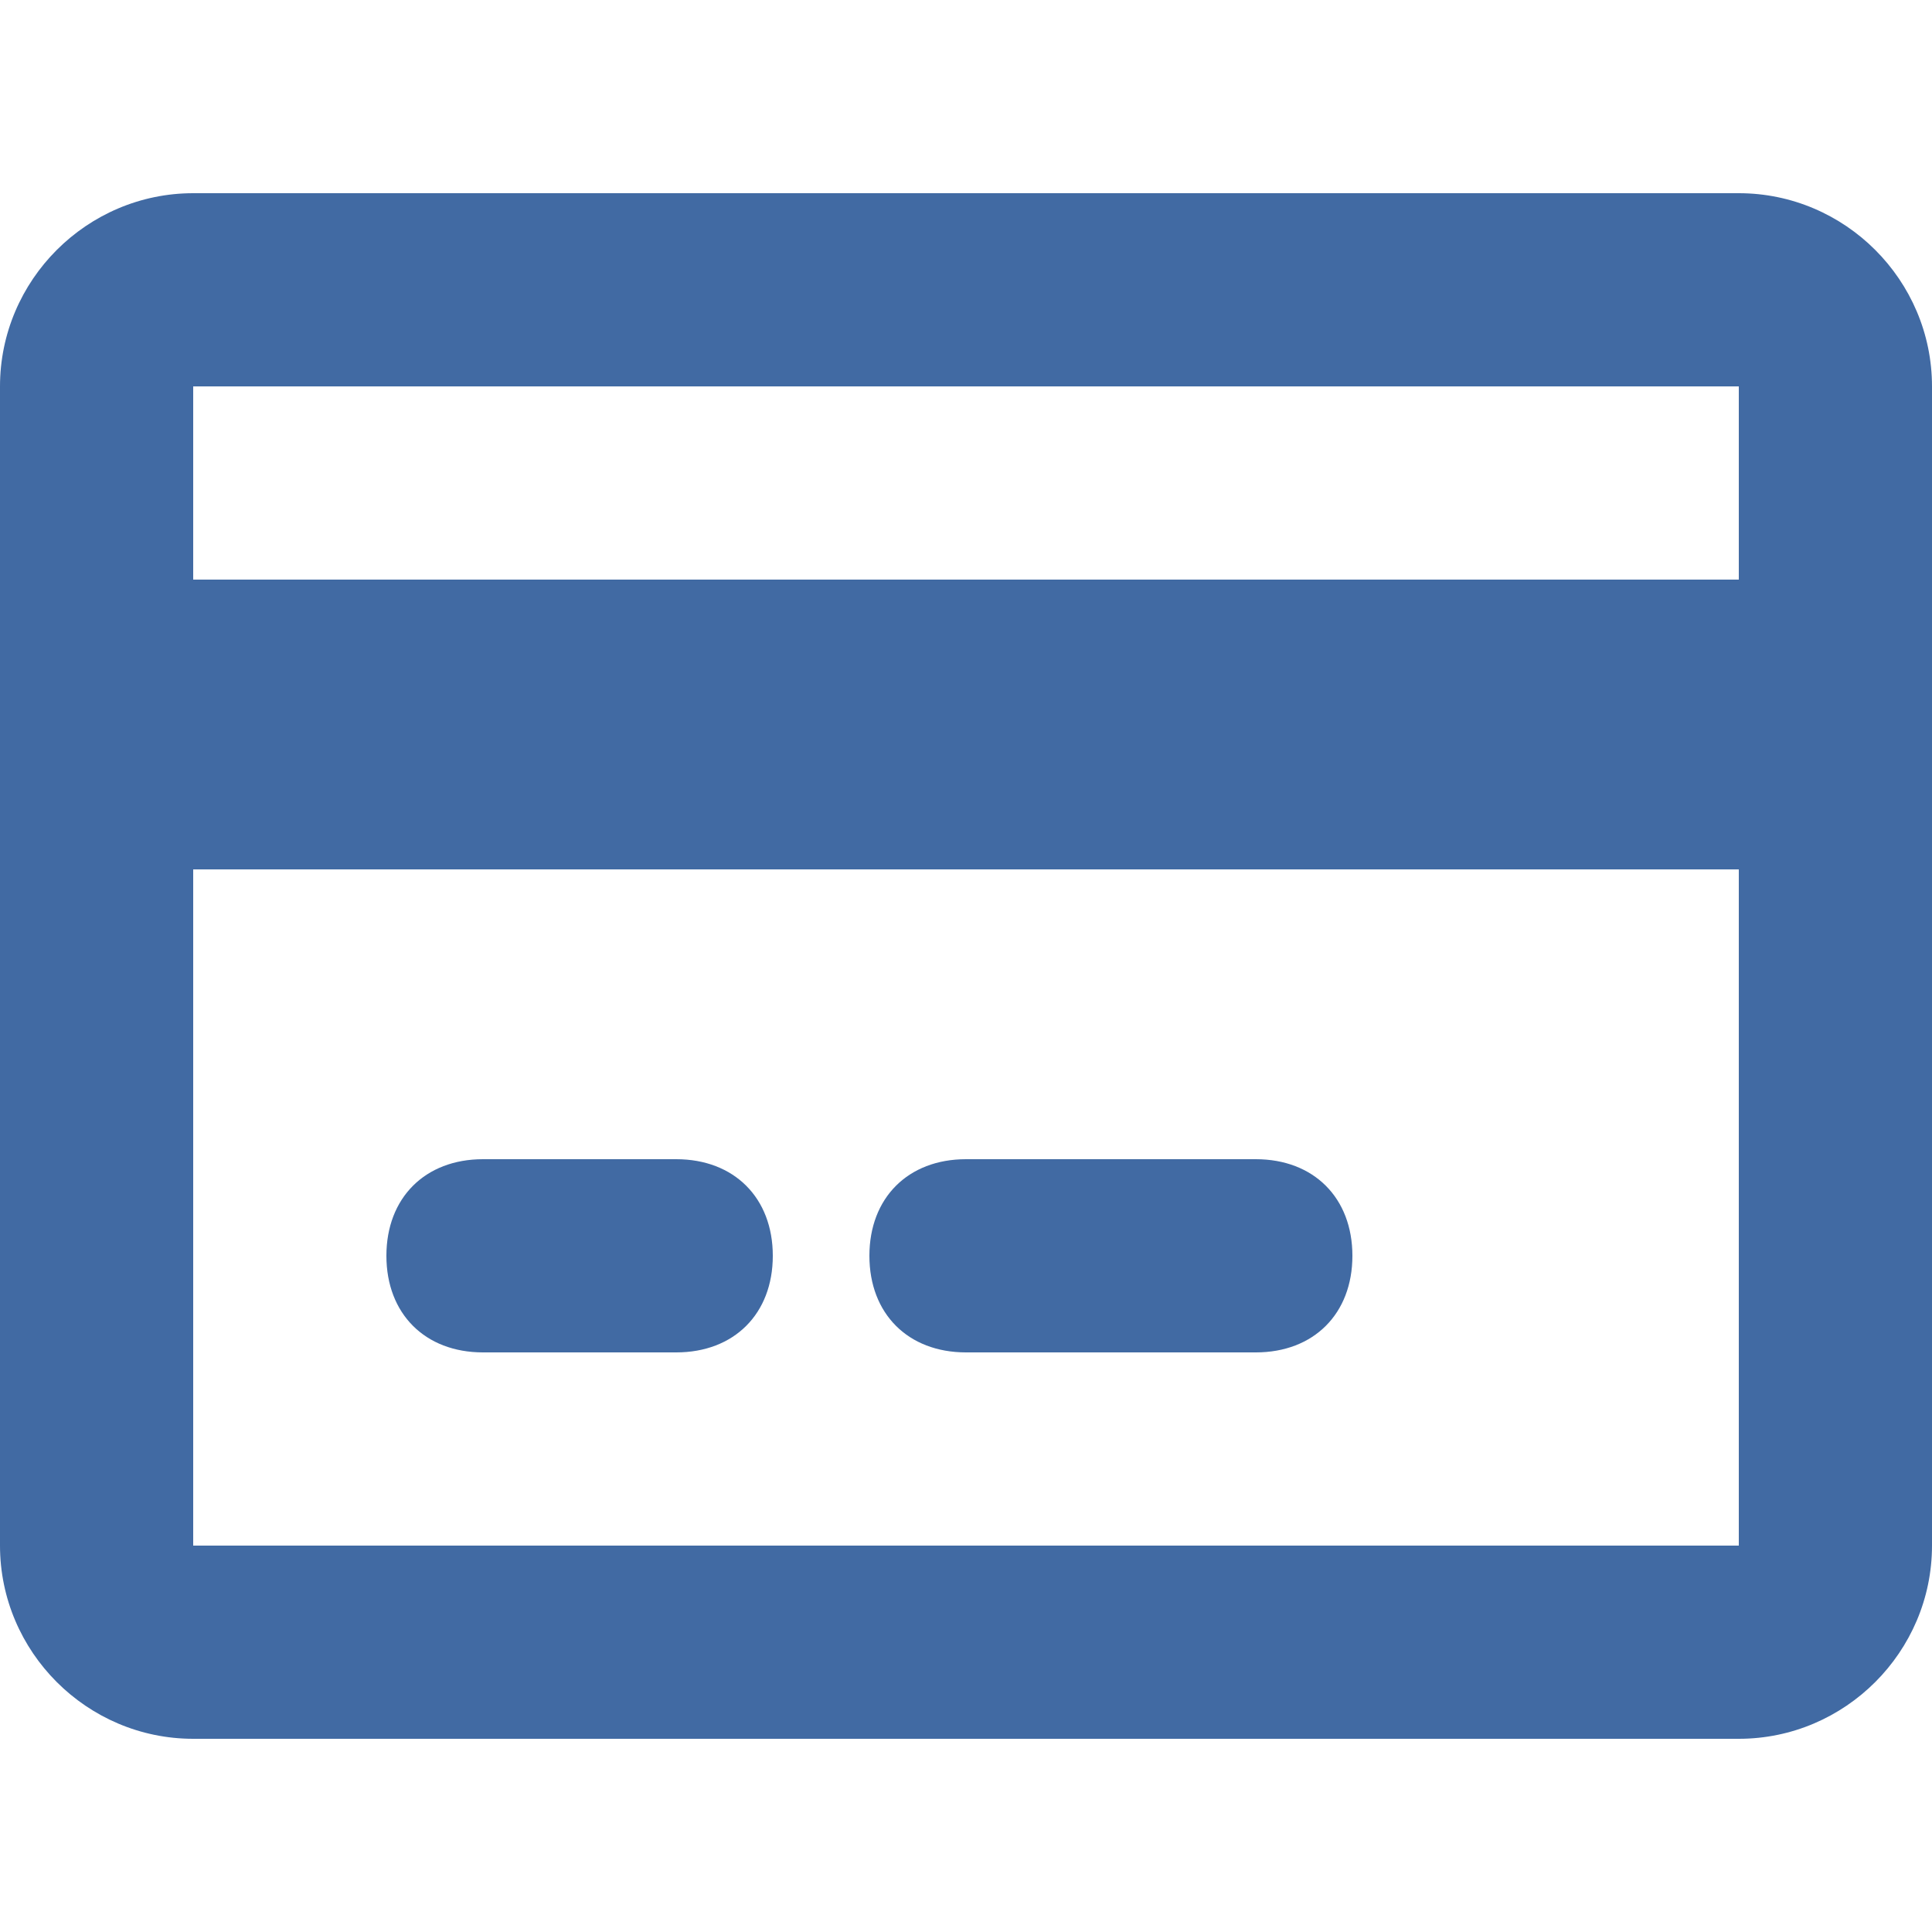 <?xml version="1.0" encoding="utf-8"?>
<!-- Generator: Adobe Illustrator 24.0.2, SVG Export Plug-In . SVG Version: 6.00 Build 0)  -->
<svg version="1.1" id="Слой_1" xmlns="http://www.w3.org/2000/svg" xmlns:xlink="http://www.w3.org/1999/xlink" x="0px" y="0px"
	 viewBox="0 0 20 20" style="enable-background:new 0 0 20 20;" xml:space="preserve">
<style type="text/css">
	.st0{fill-rule:evenodd;clip-rule:evenodd;fill:#416AA3;}
</style>
<path class="st0" d="M2,2C0.9,2,0,2.9,0,4v12c0,1.1,0.9,2,2,2h16c1.1,0,2-0.9,2-2V4c0-1.1-0.9-2-2-2H2z M18,4H2v2h16V4z M18,9H2v7
	h16V9z M4,13c0-0.6,0.4-1,1-1h2c0.6,0,1,0.4,1,1s-0.4,1-1,1H5C4.4,14,4,13.6,4,13z M9,13c0-0.6,0.4-1,1-1h3c0.6,0,1,0.4,1,1
	s-0.4,1-1,1h-3C9.4,14,9,13.6,9,13z"/>
</svg>
